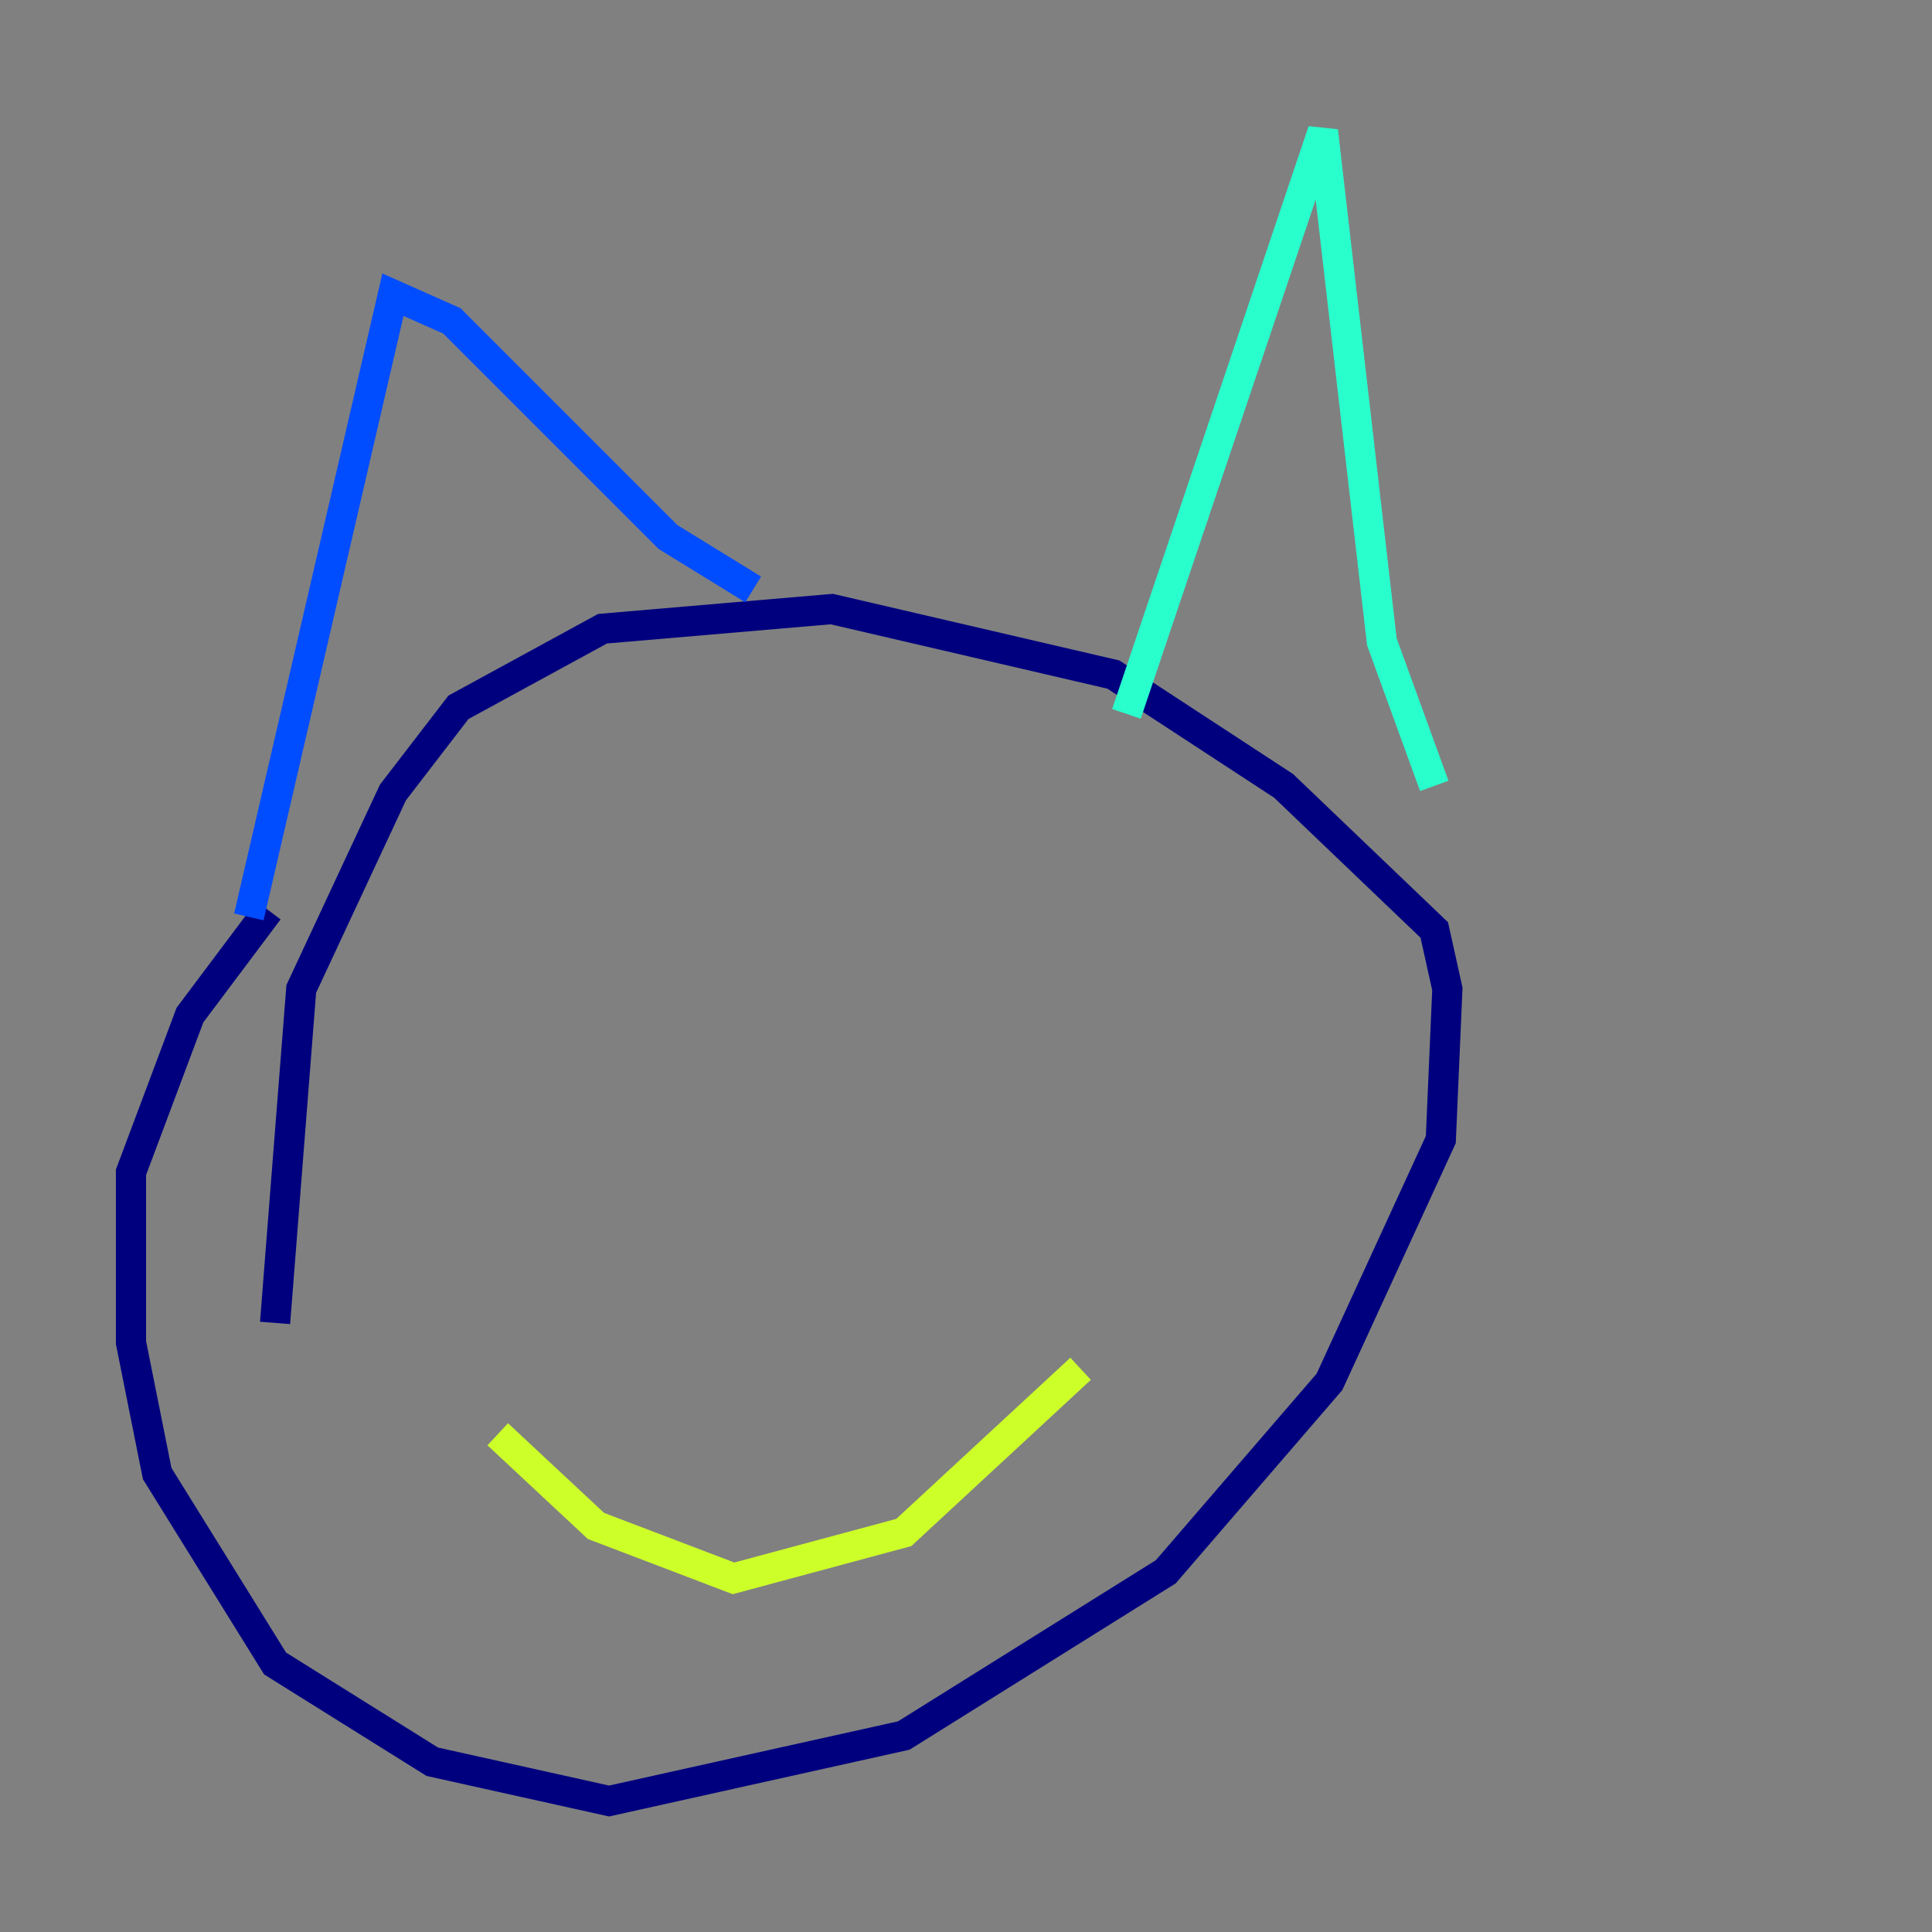 <?xml version="1.0" encoding="utf-8" ?>
<svg baseProfile="tiny" height="128" version="1.2" viewBox="0,0,128,128" width="128" xmlns="http://www.w3.org/2000/svg" xmlns:ev="http://www.w3.org/2001/xml-events" xmlns:xlink="http://www.w3.org/1999/xlink"><rect x="0" y="0" width="128" height="128" fill="#808080" stroke="none"/><defs /><polyline fill="none" points="17.79,60.312 12.583,67.254 8.678,77.668 8.678,88.949 10.414,97.627 18.224,110.21 28.637,116.719 40.352,119.322 59.878,114.983 77.234,104.136 88.081,91.552 95.458,75.498 95.891,65.519 95.024,61.614 85.044,52.068 73.763,44.691 55.105,40.352 39.919,41.654 30.373,46.861 26.034,52.502 19.959,65.519 18.224,87.647" stroke="#00007f" stroke-width="2" /><polyline fill="none" points="16.488,60.746 26.034,19.525 29.939,21.261 44.258,35.58 49.898,39.051" stroke="#004cff" stroke-width="2" /><polyline fill="none" points="74.63,47.295 87.647,8.678 91.552,42.522 95.024,52.068" stroke="#29ffcd" stroke-width="2" /><polyline fill="none" points="32.976,95.024 39.485,101.098 48.597,104.57 59.878,101.532 71.593,90.685" stroke="#cdff29" stroke-width="2" /><polyline fill="none" points="44.258,70.725 44.258,70.725" stroke="#ff6700" stroke-width="2" /><polyline fill="none" points="66.82,65.085 66.82,65.085" stroke="#7f0000" stroke-width="2" /></svg>